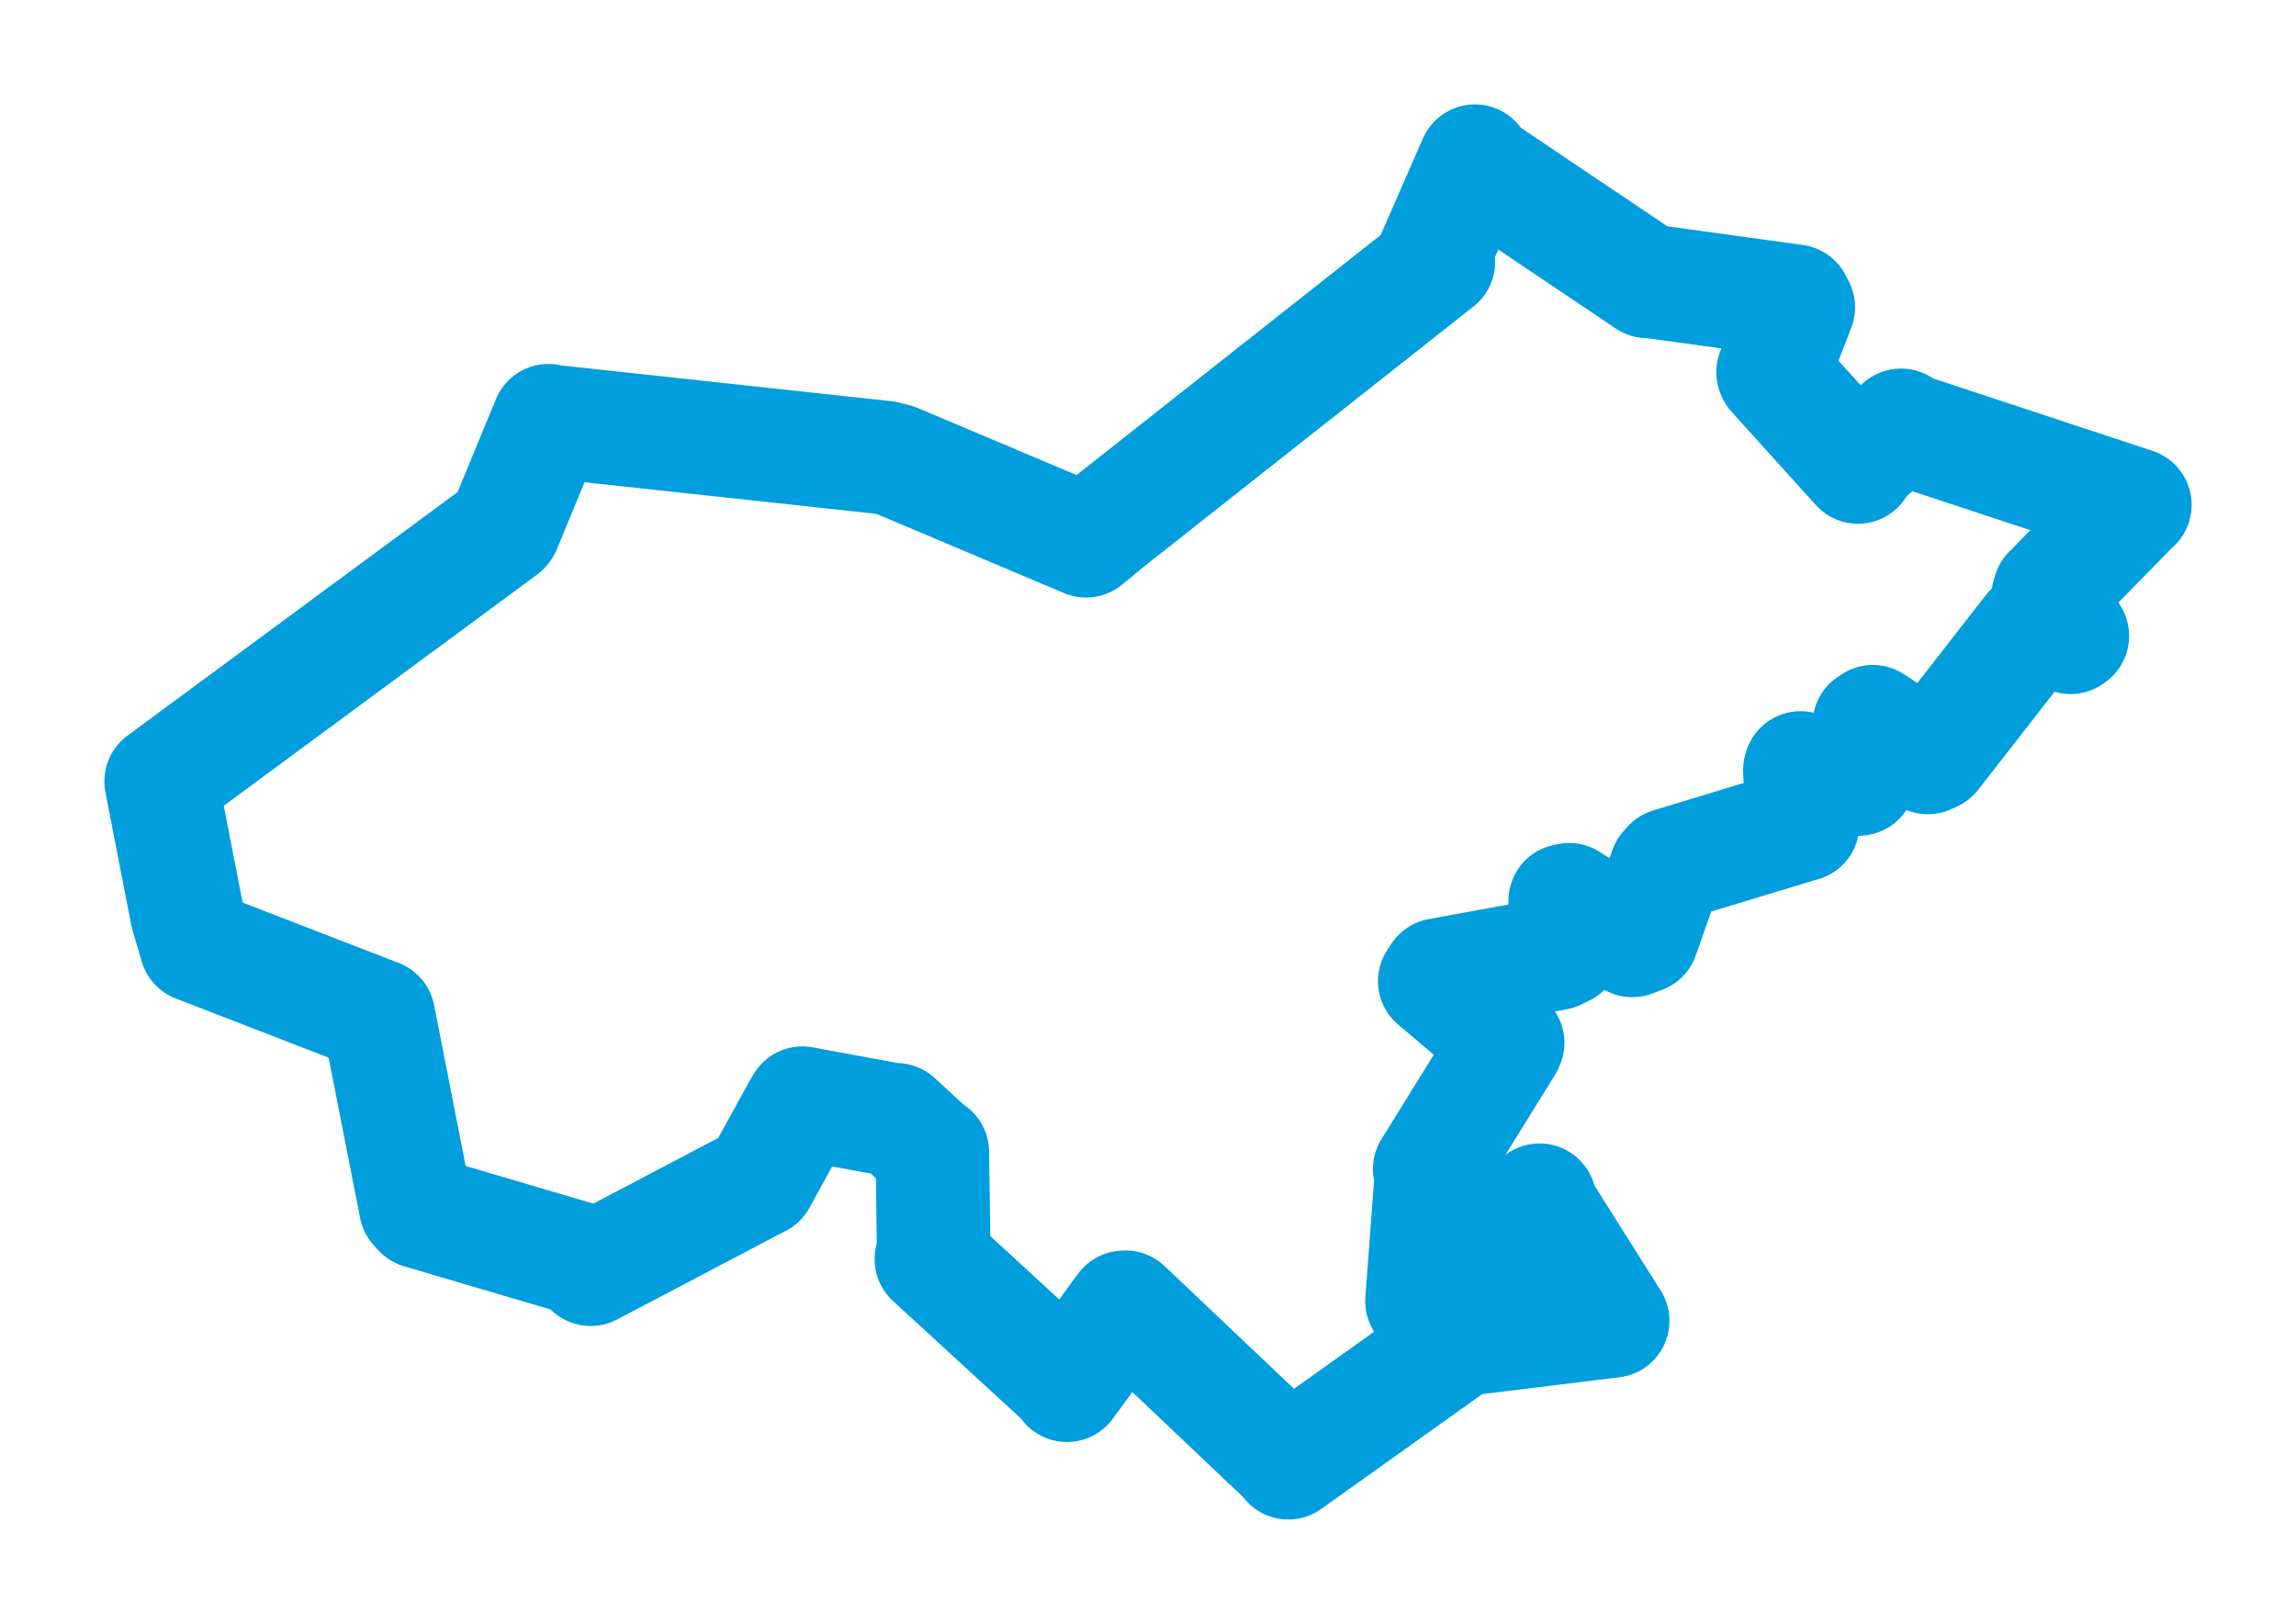 <svg viewBox="0 0 114.721 81.123" width="114.721" height="81.123" xmlns="http://www.w3.org/2000/svg">
  <title>Studénka, okres Nový Jičín, Moravskoslezský kraj, Moravskoslezsko, Česko</title>
  <desc>Geojson of Studénka, okres Nový Jičín, Moravskoslezský kraj, Moravskoslezsko, Česko</desc>
  <polygon points="8.053,39.035 9.345,45.676 9.803,47.233 18.675,50.667 18.905,50.755 20.779,60.308 20.992,60.538 28.853,62.854 29.515,63.405 37.603,59.154 37.954,58.976 39.946,55.354 40.094,55.114 44.572,55.939 44.786,55.946 46.522,57.547 46.583,57.55 46.656,62.734 46.538,62.902 53.128,68.955 53.311,69.201 56.15,65.314 56.235,65.308 64.259,72.914 64.369,73.071 72.474,67.293 72.747,66.948 80.438,66.004 80.578,65.987 77.11,60.491 76.925,59.963 71.844,64.556 71.053,65.005 71.54,58.448 71.438,58.405 75.282,52.205 75.329,52.097 71.689,49.016 71.892,48.709 77.768,47.631 78.177,47.43 78.21,44.992 78.405,44.952 81.559,46.979 82.053,46.792 83.242,43.404 83.424,43.204 89.95,41.224 90.069,41.195 89.932,38.479 89.963,38.368 92.776,38.922 92.876,38.914 93.404,36.176 93.579,36.059 96.327,37.839 96.61,37.702 101.461,31.476 101.651,31.294 103.456,31.835 103.545,31.77 102.343,29.763 102.397,29.572 106.633,25.246 106.669,25.222 95.139,21.415 94.988,21.25 93.118,22.903 92.834,23.328 88.629,18.674 88.596,18.591 89.852,15.355 89.696,15.05 82.431,14.049 82.311,14.054 73.744,8.292 73.697,8.053 71.63,12.775 71.869,13.082 55.413,26.069 54.266,27.014 44.762,23.001 44.25,22.866 27.641,21.067 27.404,21.019 25.201,26.357 25.137,26.434 8.053,39.035" stroke="#009edd" stroke-width="5.676px" fill="none" stroke-linejoin="round" vector-effect="non-scaling-stroke"></polygon>
</svg>